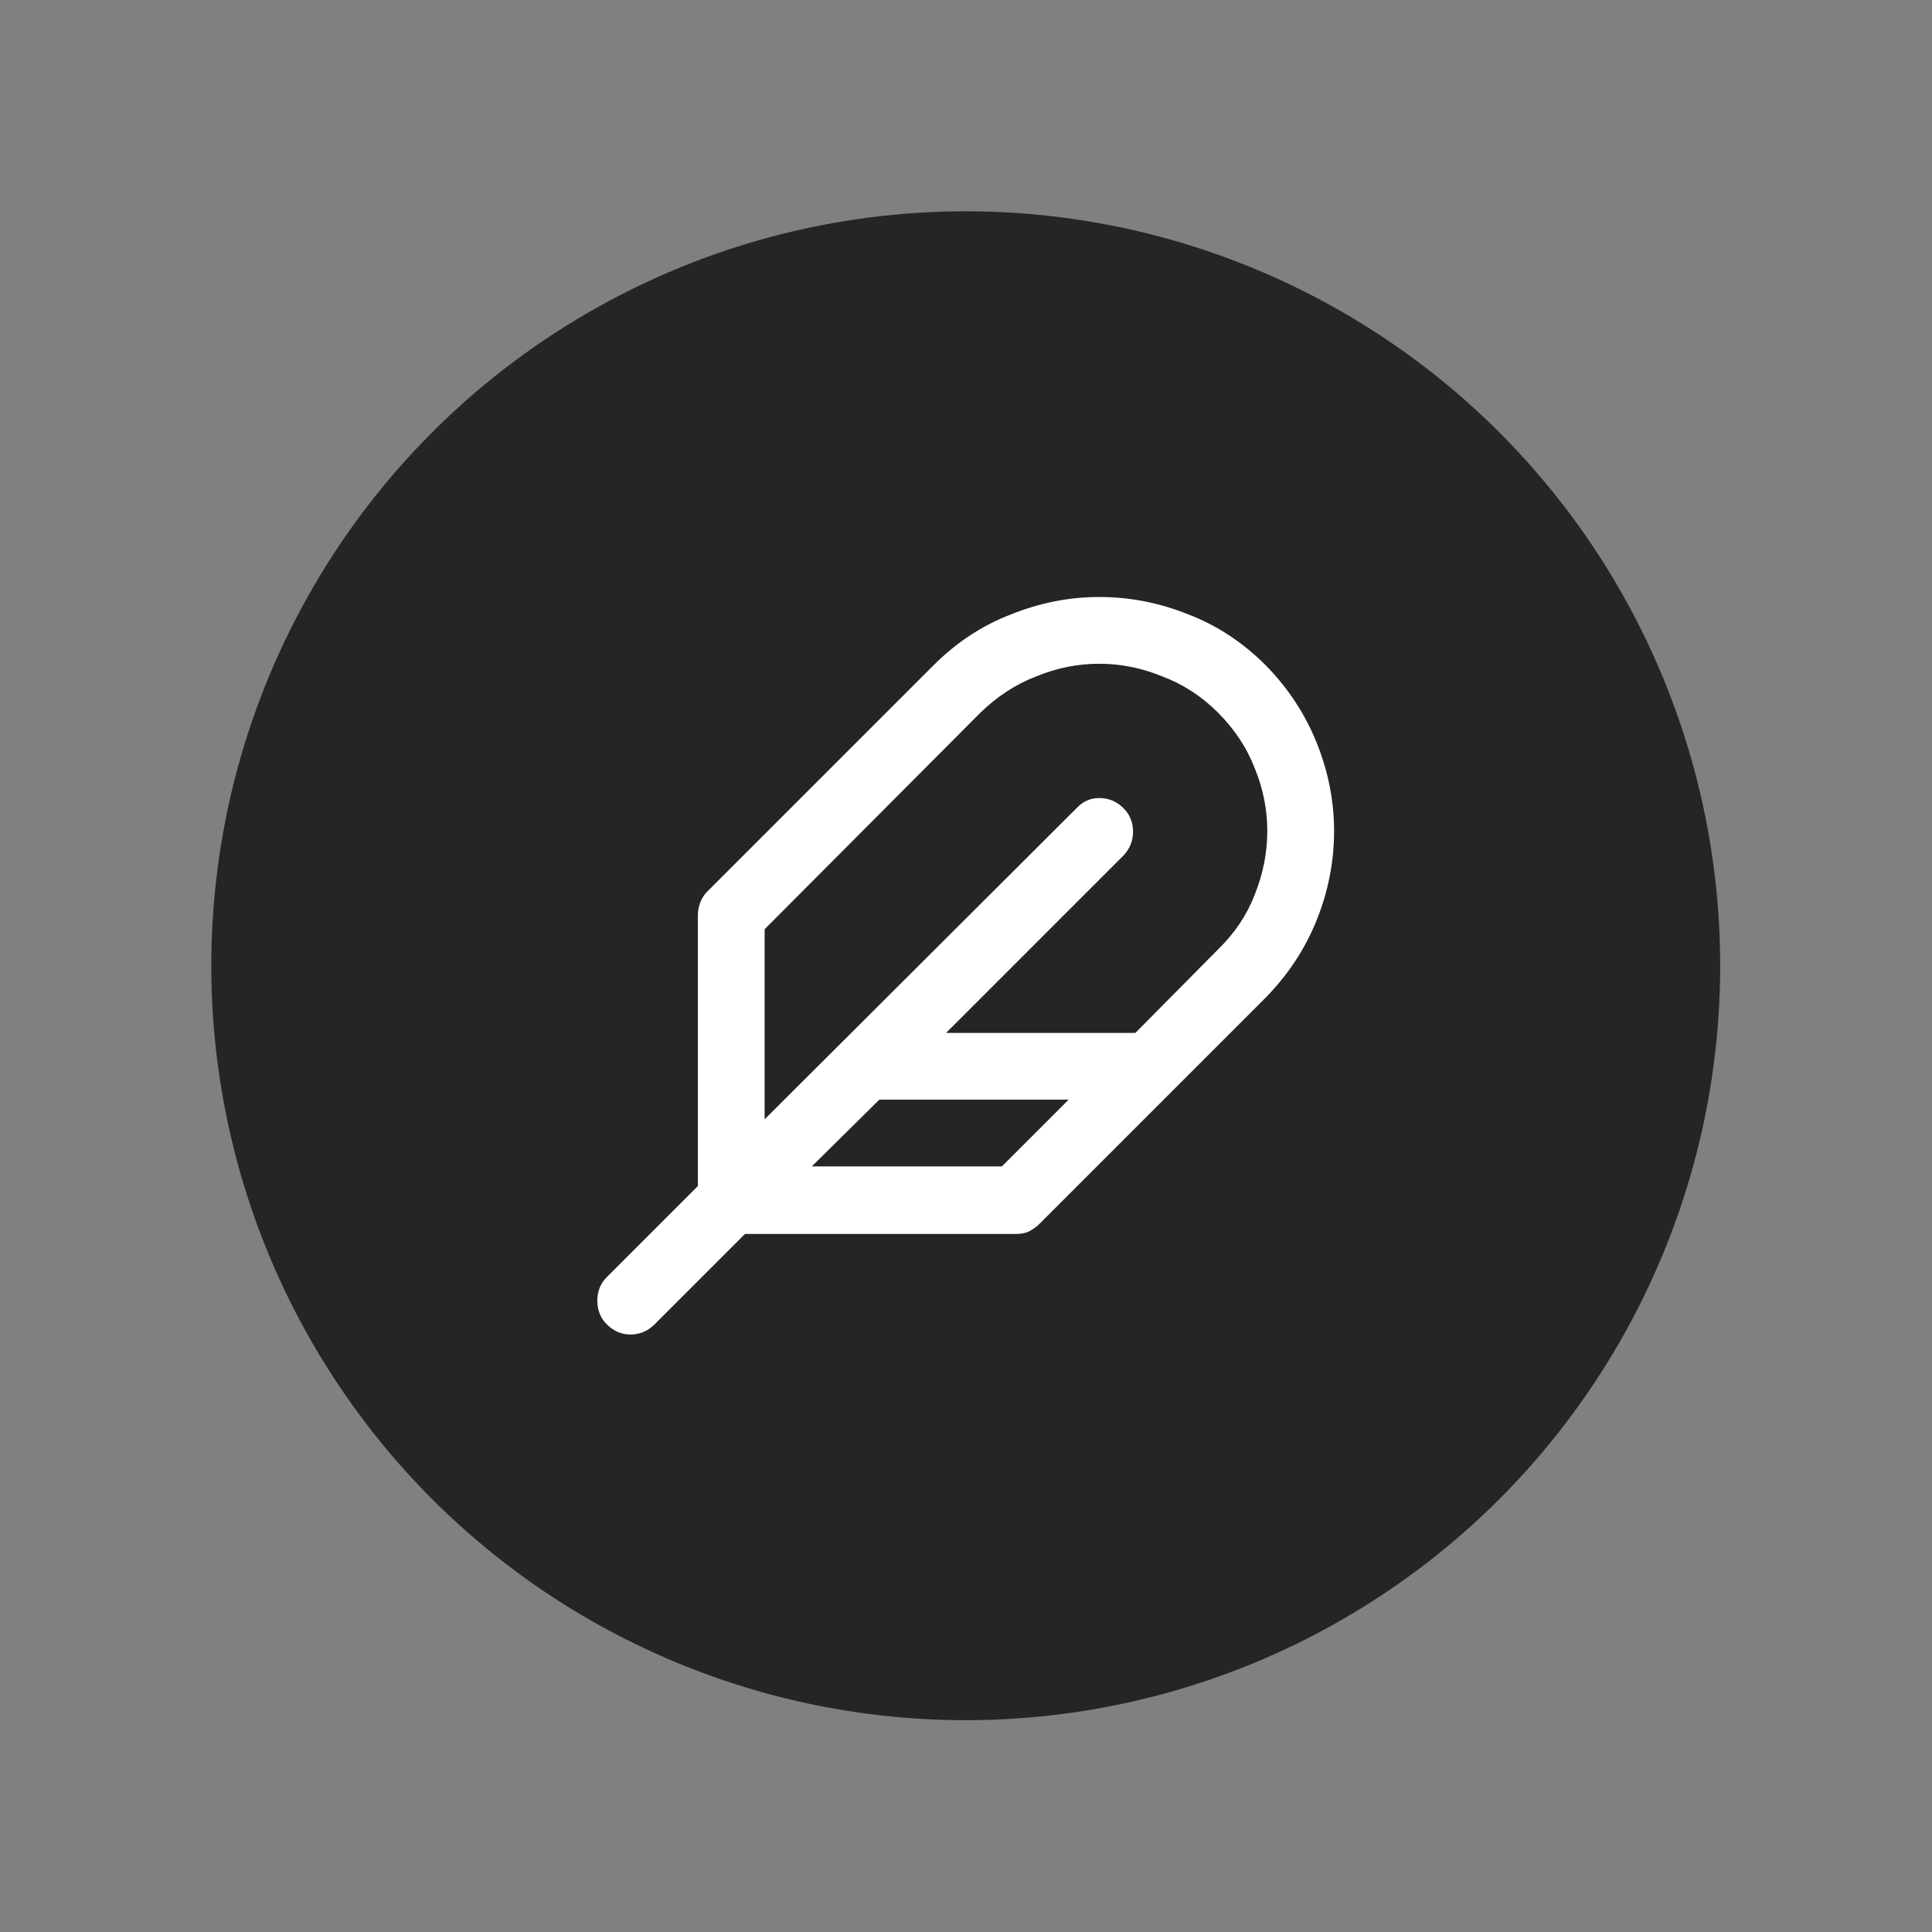 <?xml version="1.0" encoding="UTF-8" standalone="no"?>
<!-- Created with Inkscape (http://www.inkscape.org/) -->

<svg
   width="512mm"
   height="512mm"
   viewBox="0 0 512 512"
   version="1.1"
   id="svg912"
   sodipodi:docname="minimal.svg"
   inkscape:version="1.3.2 (091e20ef0f, 2023-11-25, custom)"
   xmlns:inkscape="http://www.inkscape.org/namespaces/inkscape"
   xmlns:sodipodi="http://sodipodi.sourceforge.net/DTD/sodipodi-0.dtd"
   xmlns:xlink="http://www.w3.org/1999/xlink"
   xmlns="http://www.w3.org/2000/svg"
   xmlns:svg="http://www.w3.org/2000/svg">
  <rect x="0" y="0" width="512" height="512" fill="#808080" stroke="none"/>
  <sodipodi:namedview
     id="namedview1"
     pagecolor="#ffffff"
     bordercolor="#000000"
     borderopacity="0.25"
     inkscape:showpageshadow="2"
     inkscape:pageopacity="0.0"
     inkscape:pagecheckerboard="0"
     inkscape:deskcolor="#d1d1d1"
     inkscape:document-units="mm"
     inkscape:zoom="0.40721029"
     inkscape:cx="967.55906"
     inkscape:cy="967.55906"
     inkscape:window-width="1900"
     inkscape:window-height="984"
     inkscape:window-x="10"
     inkscape:window-y="48"
     inkscape:window-maximized="1"
     inkscape:current-layer="svg912" />
  <defs
     id="defs909">
    <linearGradient
       id="linearGradient8953">
      <stop
         style="stop-color:#62aeef;stop-opacity:0.103;"
         offset="0"
         id="stop8949" />
      <stop
         style="stop-color:#98c379;stop-opacity:0.381;"
         offset="1"
         id="stop8951" />
    </linearGradient>
    <rect
       x="170.332"
       y="215.202"
       width="97.806"
       height="92.388"
       id="rect201173" />
    <linearGradient
       xlink:href="#linearGradient8953"
       id="linearGradient8955"
       x1="17.036"
       y1="86.647"
       x2="95.338"
       y2="10.725"
       gradientUnits="userSpaceOnUse"
       gradientTransform="matrix(6.481,0,0,6.481,-92.5,-49.625)" />
  </defs>
  <g
     id="layer1"
     transform="translate(-16.876,-9.054)">
    <g
       id="g1028"
       transform="matrix(0.781,0,0,0.781,59.692,57.98)">
      <circle
         style="fill:#242526;fill-opacity:1.0;stroke-width:1.715"
         id="path999"
         cx="272.876"
         cy="265.054"
         r="256" />
      <g
         aria-label=""
         transform="matrix(6.823,0,0,6.823,-1025.765,-1379.589)"
         id="text201171"
         style="font-size:40px;line-height:1.25;white-space:pre;shape-inside:url(#rect201173);fill:#ffffff">
        <path
           d="m 200.527,247.352 q 0.078,-0.078 0.156,-0.156 0.078,-0.078 0.156,-0.156 l 4.414,-4.414 q 1.68,-1.719 2.539,-3.867 0.859,-2.148 0.859,-4.414 0,-2.227 -0.859,-4.375 -0.859,-2.148 -2.539,-3.867 -1.719,-1.719 -3.867,-2.539 -2.148,-0.859 -4.414,-0.859 -2.227,0 -4.375,0.859 -2.148,0.82 -3.867,2.539 l -11.25,11.25 q -0.234,0.234 -0.352,0.547 -0.117,0.312 -0.117,0.625 V 252 l -4.531,4.531 q -0.469,0.469 -0.469,1.172 0,0.703 0.469,1.172 0.508,0.508 1.172,0.508 0.703,0 1.211,-0.508 l 4.492,-4.492 h 13.477 q 0.352,0 0.625,-0.117 0.312,-0.156 0.547,-0.391 z m -14.492,0.352 h 9.414 l -3.32,3.32 h -9.453 z m 12.734,-3.32 h -9.414 l 8.828,-8.828 q 0.469,-0.508 0.469,-1.172 0,-0.703 -0.469,-1.172 -0.508,-0.508 -1.211,-0.508 -0.664,0 -1.133,0.508 l -15.508,15.469 v -9.453 l 10.742,-10.781 q 1.25,-1.211 2.773,-1.797 1.523,-0.625 3.125,-0.625 1.602,0 3.125,0.625 1.562,0.586 2.773,1.797 1.25,1.25 1.836,2.773 0.625,1.523 0.625,3.125 0,1.602 -0.625,3.164 -0.586,1.523 -1.836,2.734 z"
           style="font-family:feather;-inkscape-font-specification:feather"
           id="path831" />
      </g>
    </g>
  </g>
</svg>
